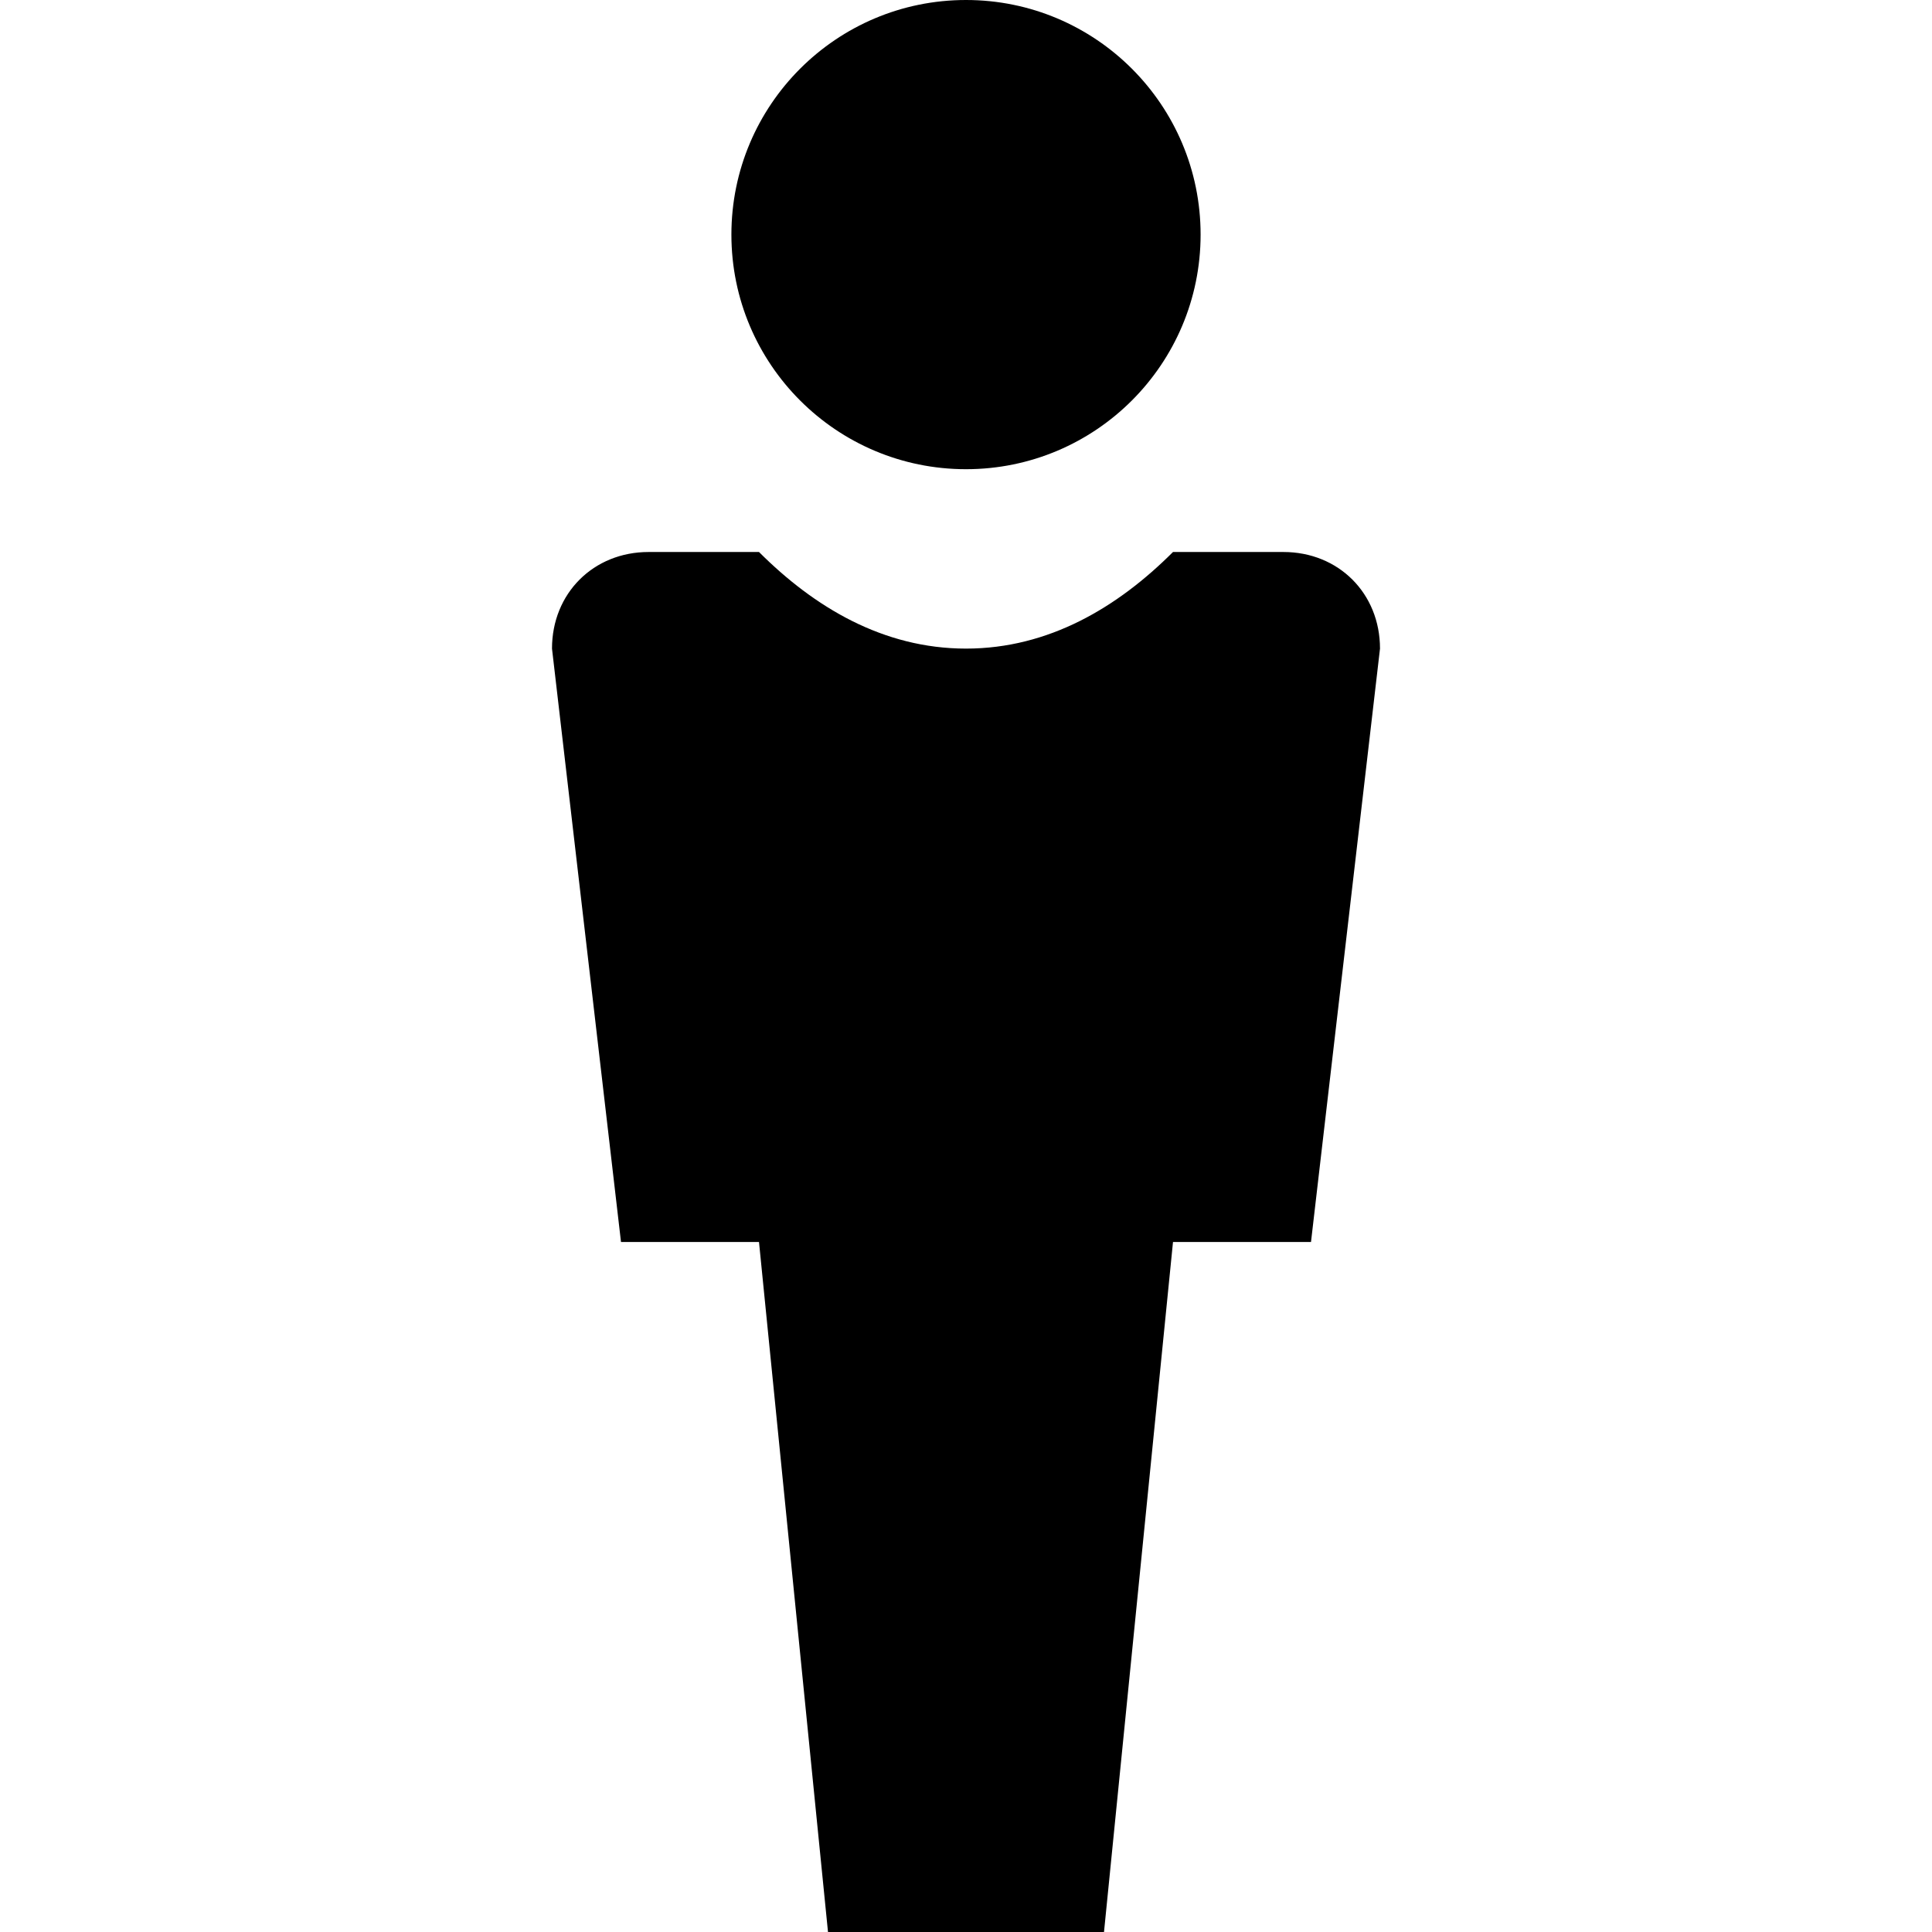 <?xml version="1.0" encoding="utf-8"?>
<!-- Generator: Adobe Illustrator 19.0.1, SVG Export Plug-In . SVG Version: 6.00 Build 0)  -->
<!DOCTYPE svg PUBLIC "-//W3C//DTD SVG 1.1//EN" "http://www.w3.org/Graphics/SVG/1.1/DTD/svg11.dtd">
<svg version="1.1" id="Layer_2" xmlns="http://www.w3.org/2000/svg" xmlns:xlink="http://www.w3.org/1999/xlink" x="0px" y="0px"
	 viewBox="0 0 14 14" enable-background="new 0 0 14 14" xml:space="preserve">
<g>
	<circle cx="7" cy="1.7" r="1.7"/>
	<path d="M8.5,4C8.1,4.4,7.6,4.7,7,4.7C6.4,4.7,5.9,4.4,5.5,4H4.7C4.3,4,4,4.3,4,4.7L4.5,9h1L6,14h2l0.5-5h1L10,4.7
		C10,4.3,9.7,4,9.3,4H8.5z"/>
</g>
</svg>
